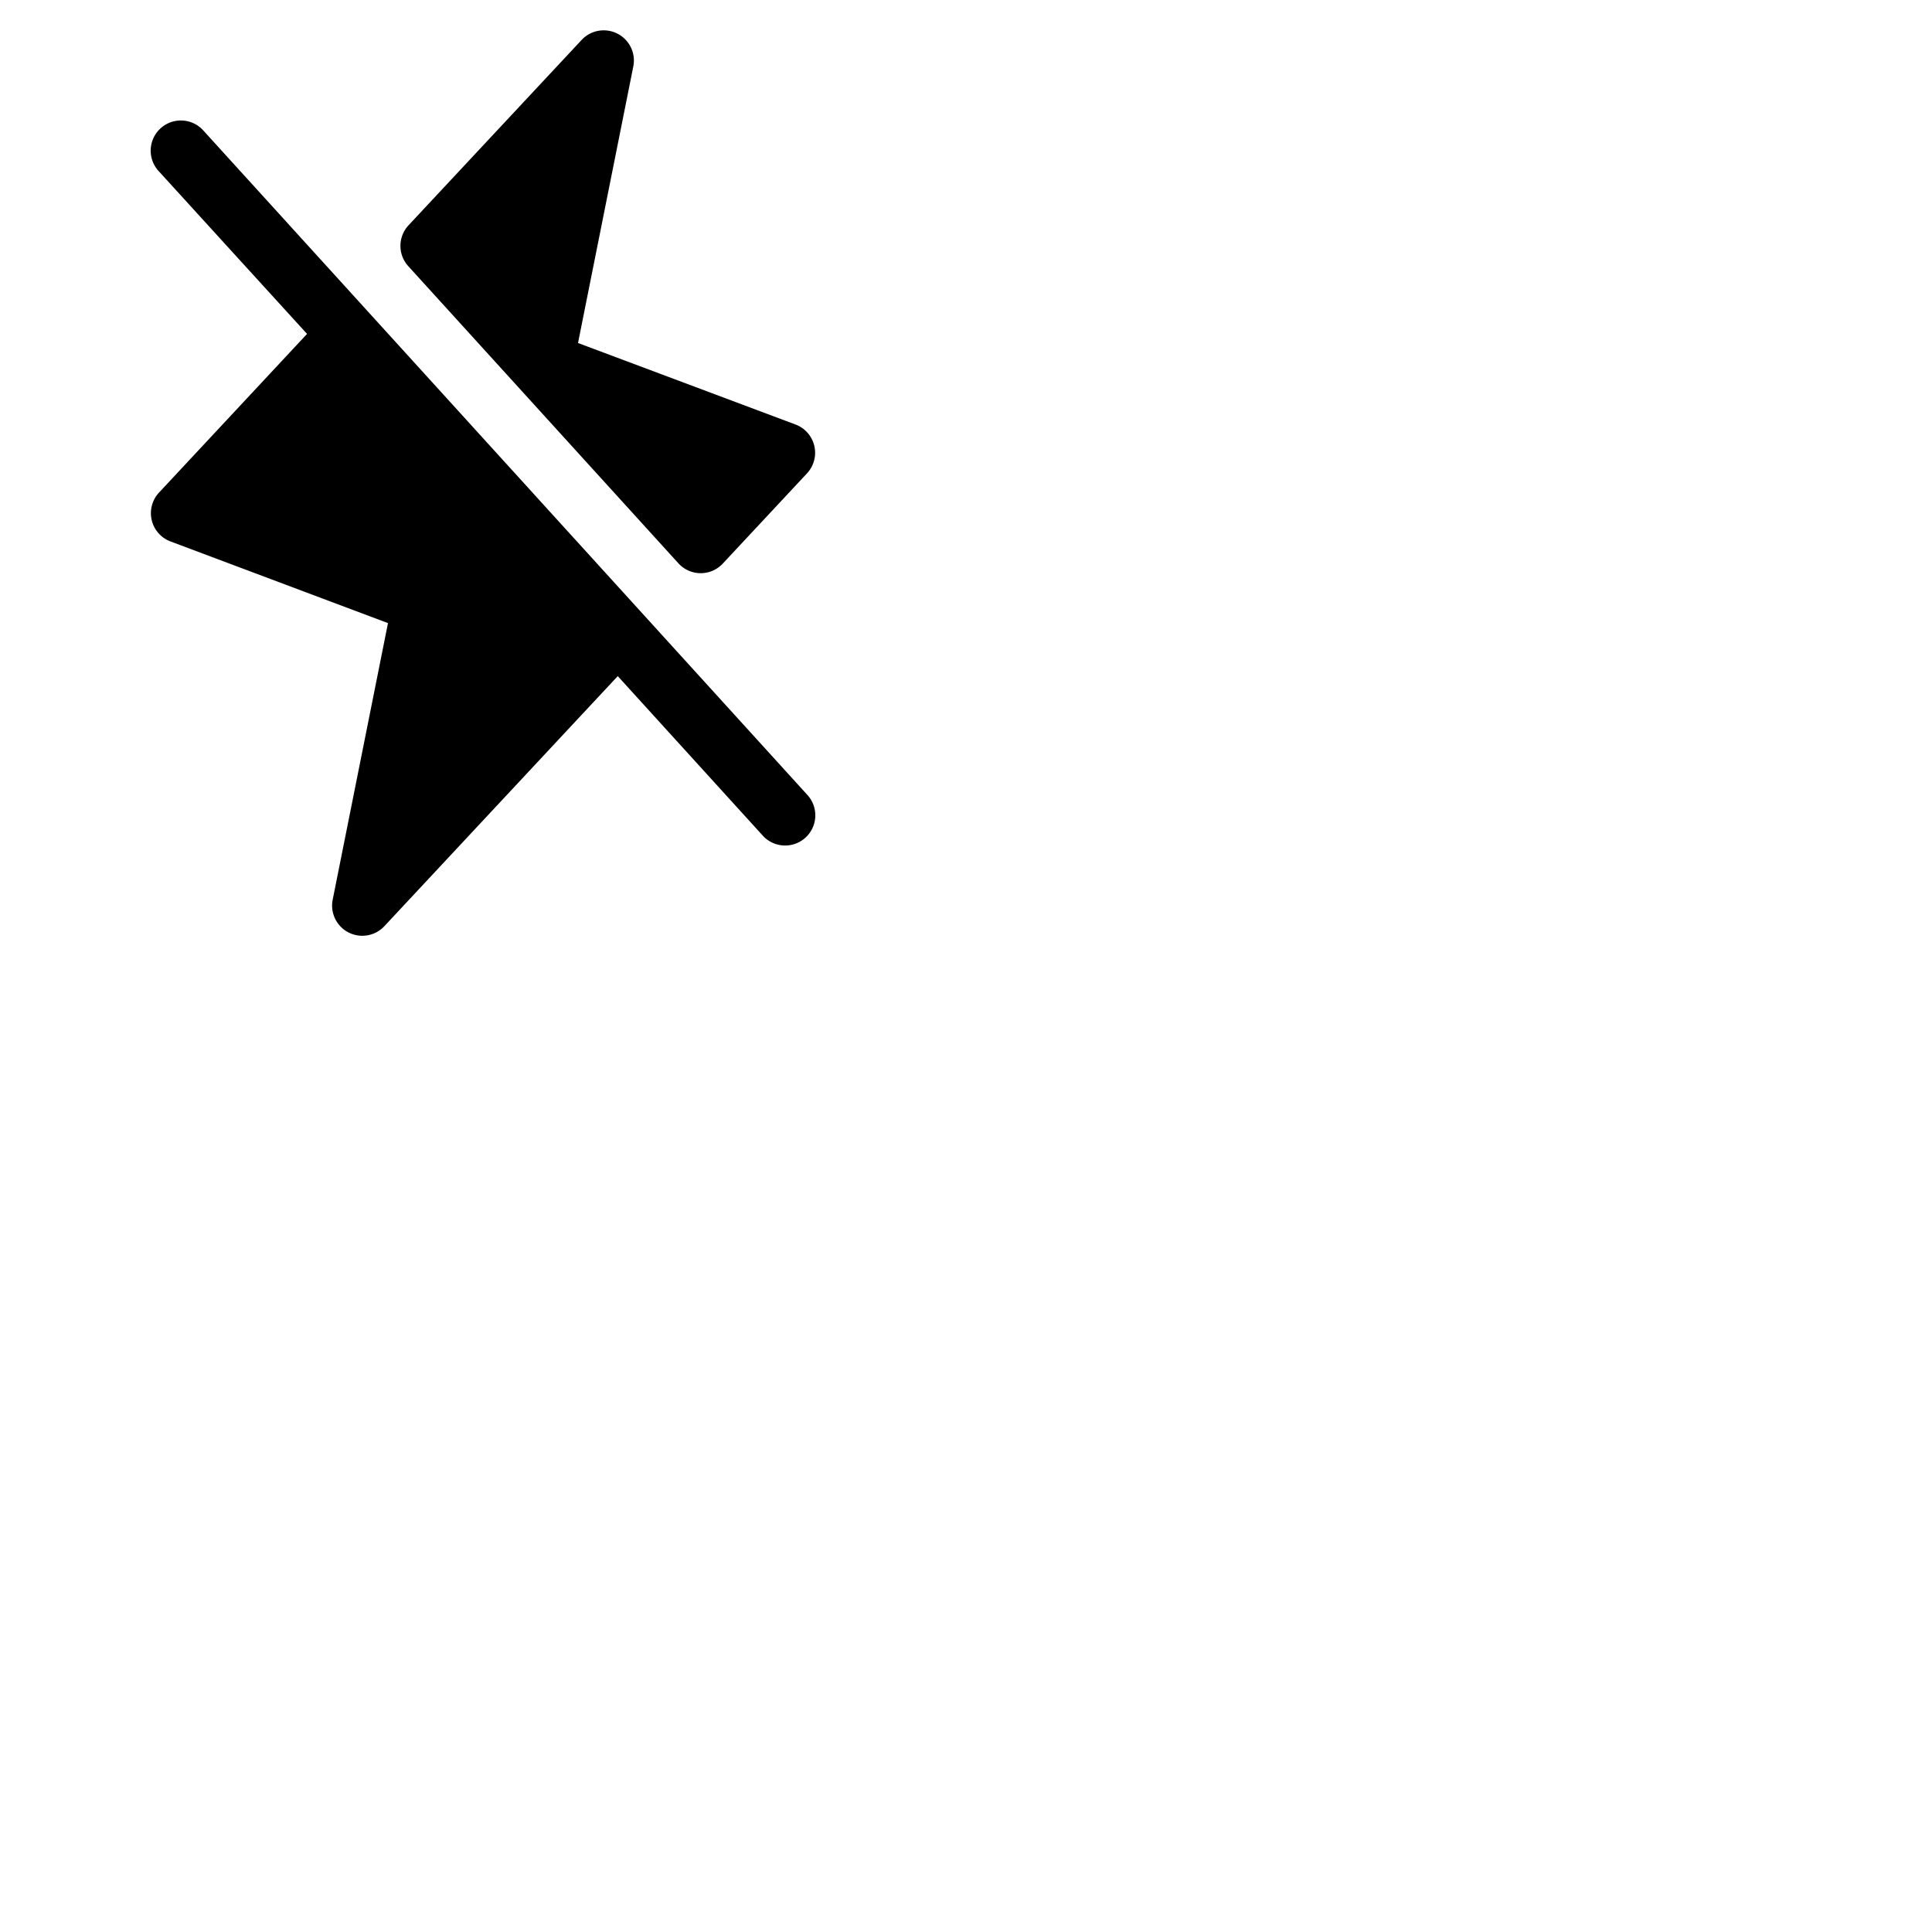 <svg xmlns="http://www.w3.org/2000/svg" version="1.1" viewBox="0 0 512 512" fill="currentColor"><path fill="currentColor" d="M213.92 210.62a8 8 0 1 1-11.84 10.76l-38.37-42.2l-61.86 66.28a8 8 0 0 1-13.69-7l14.66-73.33l-57.63-21.64a8 8 0 0 1-3-13l39.18-42l-39.29-43.11a8 8 0 1 1 11.84-10.76Zm-34.14-61.34a8 8 0 0 0 5.86 2.62h.06a8 8 0 0 0 5.85-2.55l22.3-23.89a8 8 0 0 0-3-12.95L153.18 90.9l14.66-73.33a8 8 0 0 0-13.69-7L108.27 59.7a8 8 0 0 0-.07 10.84Z"/></svg>